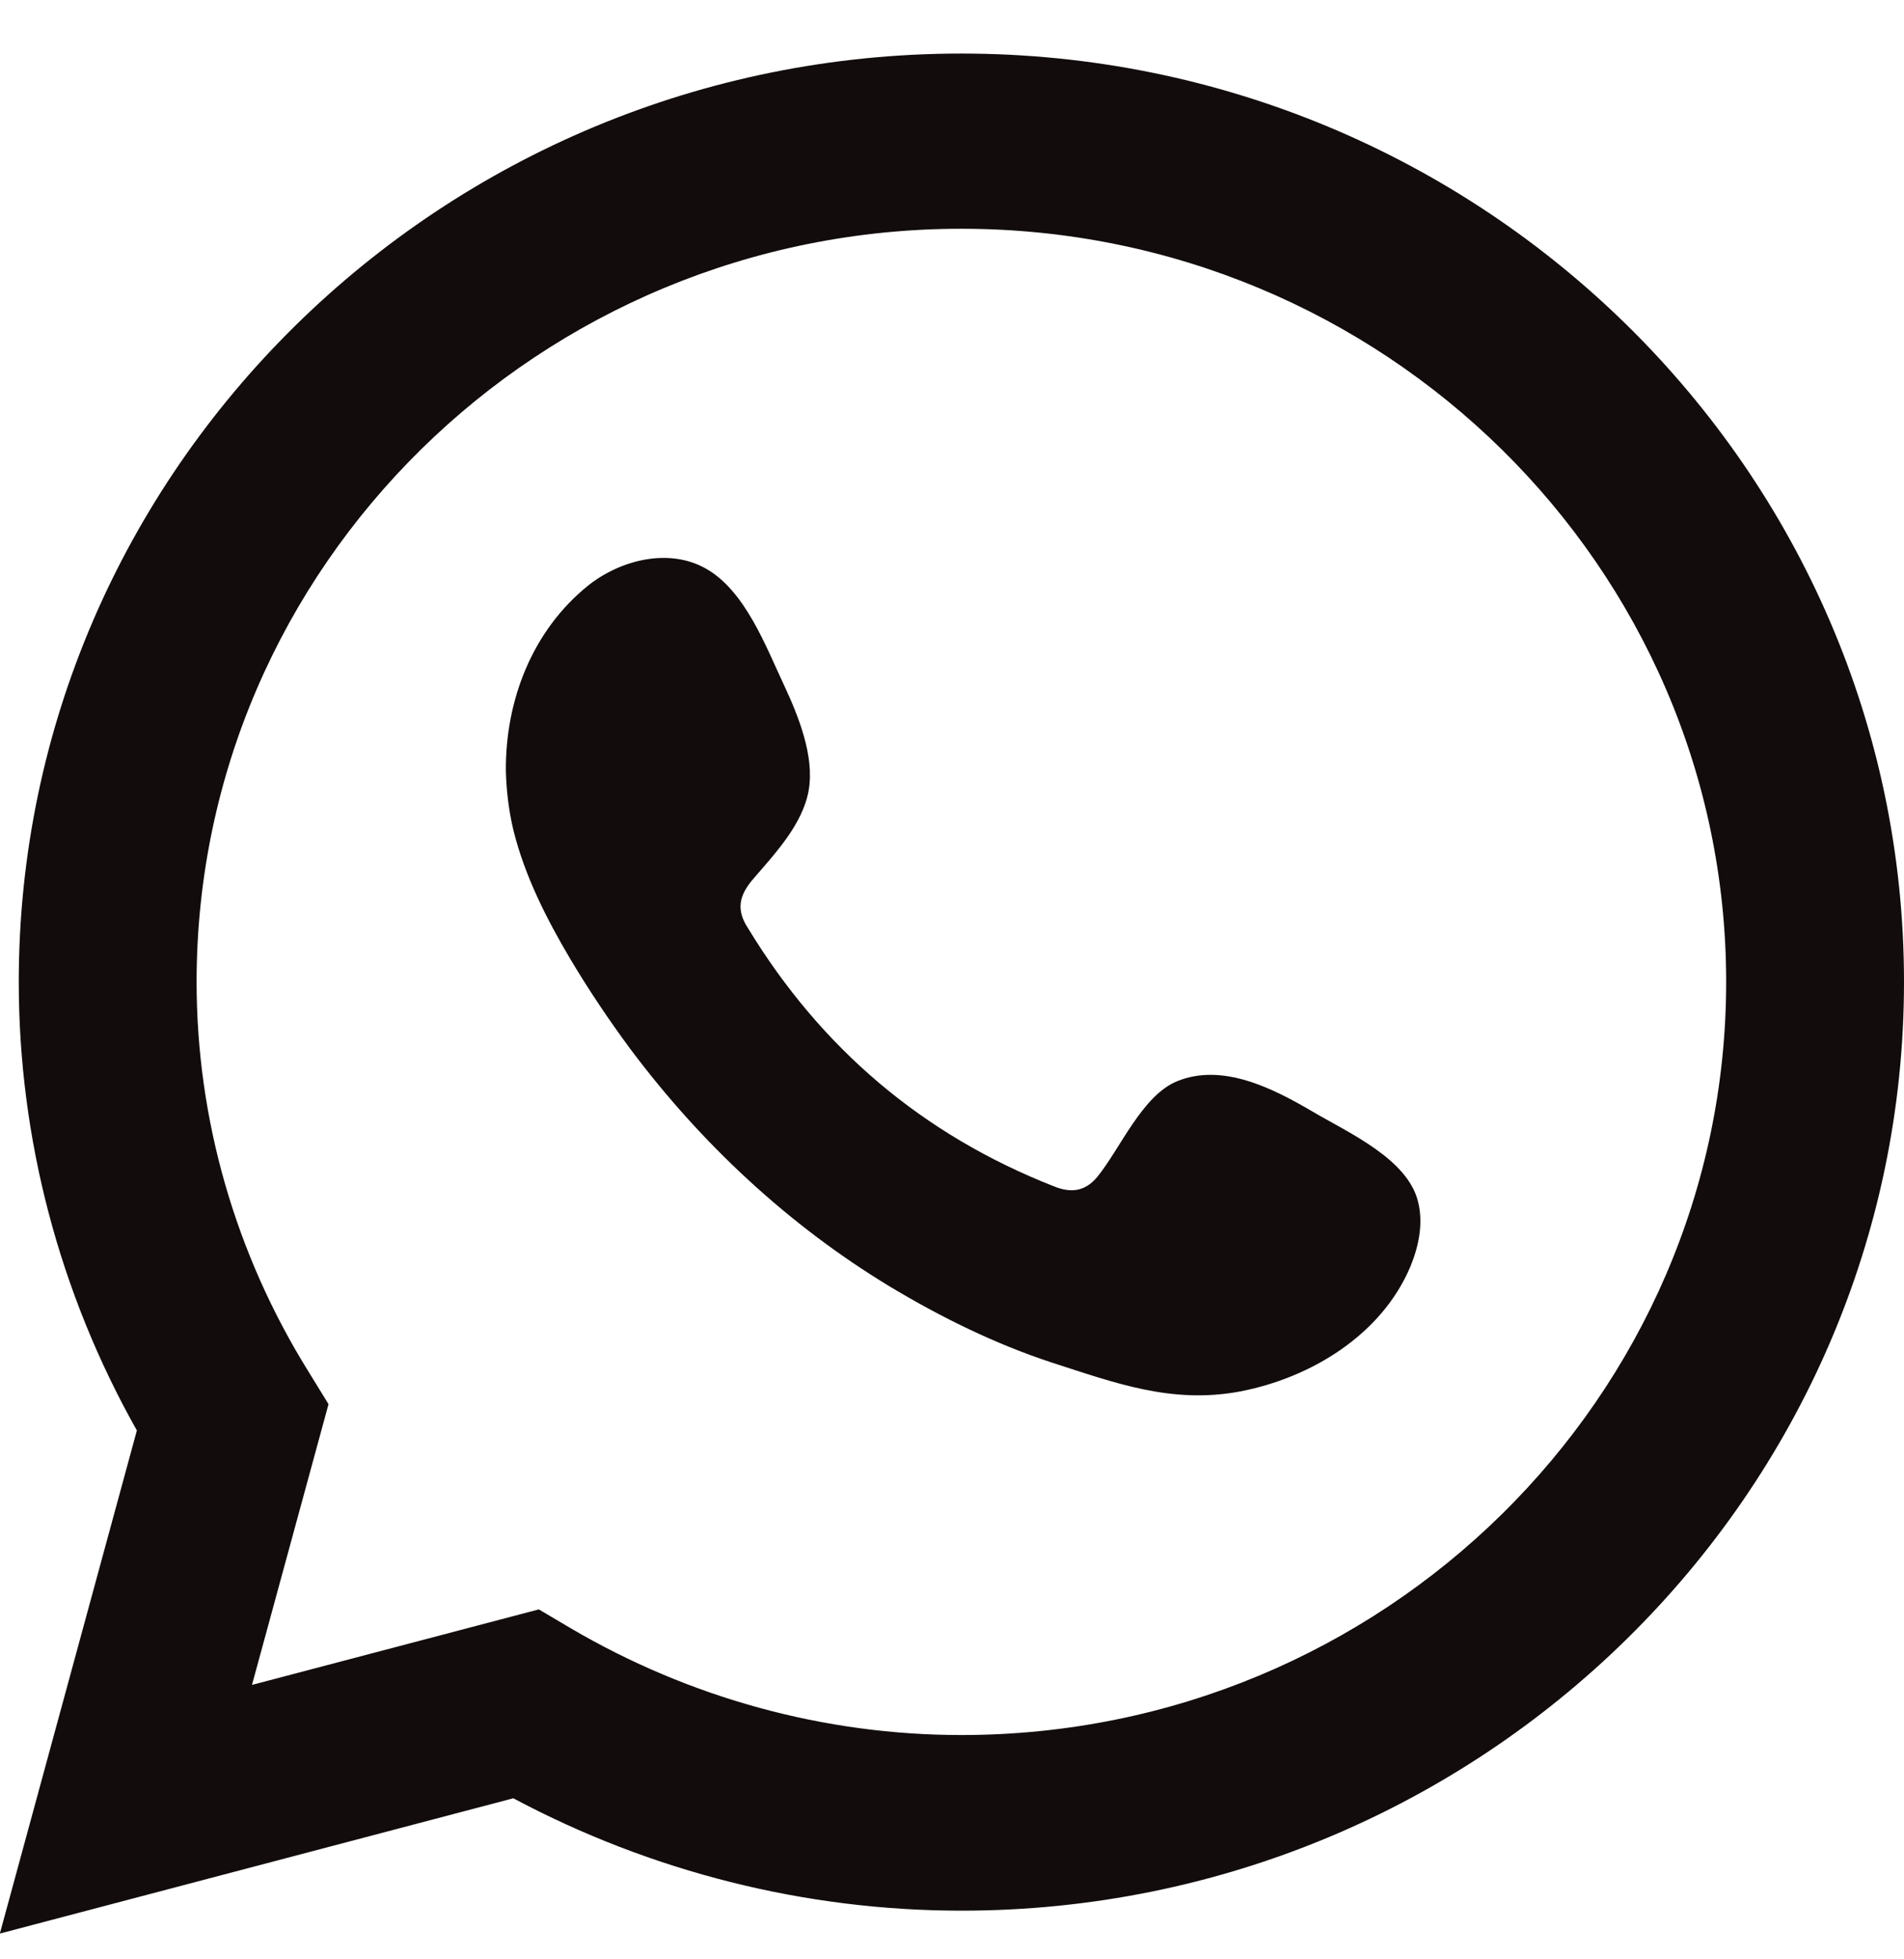 <svg width="35" height="36" viewBox="0 0 35 36" fill="none" xmlns="http://www.w3.org/2000/svg">
<path d="M9.908 29.572L10.498 29.921C12.678 31.199 15.157 31.879 17.672 31.879C25.419 31.879 31.731 25.675 31.731 18.041C31.731 10.415 25.428 4.203 17.672 4.203C9.926 4.203 3.614 10.406 3.614 18.041C3.614 20.561 4.323 23.038 5.676 25.21L6.039 25.8L4.632 30.958L9.899 29.572H9.908ZM0 35.517L2.516 26.283C1.09 23.753 0.345 20.919 0.345 18.041C0.345 8.636 8.119 0.984 17.672 0.984C27.226 0.984 35 8.636 35 18.041C35 27.445 27.226 35.106 17.672 35.106C14.803 35.106 11.969 34.391 9.436 33.041L0 35.526L0 35.517Z" fill="#120C0C"/>
<path fill-rule="evenodd" clip-rule="evenodd" d="M24.12 20.419C23.402 19.999 22.476 19.525 21.641 19.865C20.996 20.124 20.587 21.116 20.169 21.626C19.951 21.885 19.697 21.93 19.37 21.796C16.955 20.848 15.093 19.257 13.758 17.067C13.531 16.727 13.576 16.459 13.849 16.146C14.248 15.681 14.757 15.145 14.866 14.519C14.975 13.893 14.675 13.151 14.412 12.588C14.076 11.873 13.694 10.845 12.968 10.443C12.296 10.067 11.415 10.282 10.816 10.755C9.78 11.587 9.29 12.874 9.299 14.161C9.308 14.528 9.353 14.894 9.435 15.243C9.644 16.092 10.044 16.879 10.489 17.63C10.825 18.193 11.197 18.747 11.588 19.275C12.886 21.009 14.494 22.511 16.355 23.637C17.291 24.2 18.29 24.692 19.325 25.032C20.487 25.407 21.532 25.8 22.785 25.568C24.102 25.318 25.4 24.522 25.927 23.27C26.081 22.895 26.163 22.484 26.072 22.099C25.891 21.295 24.783 20.812 24.12 20.419Z" fill="#120C0C"/>
</svg>
